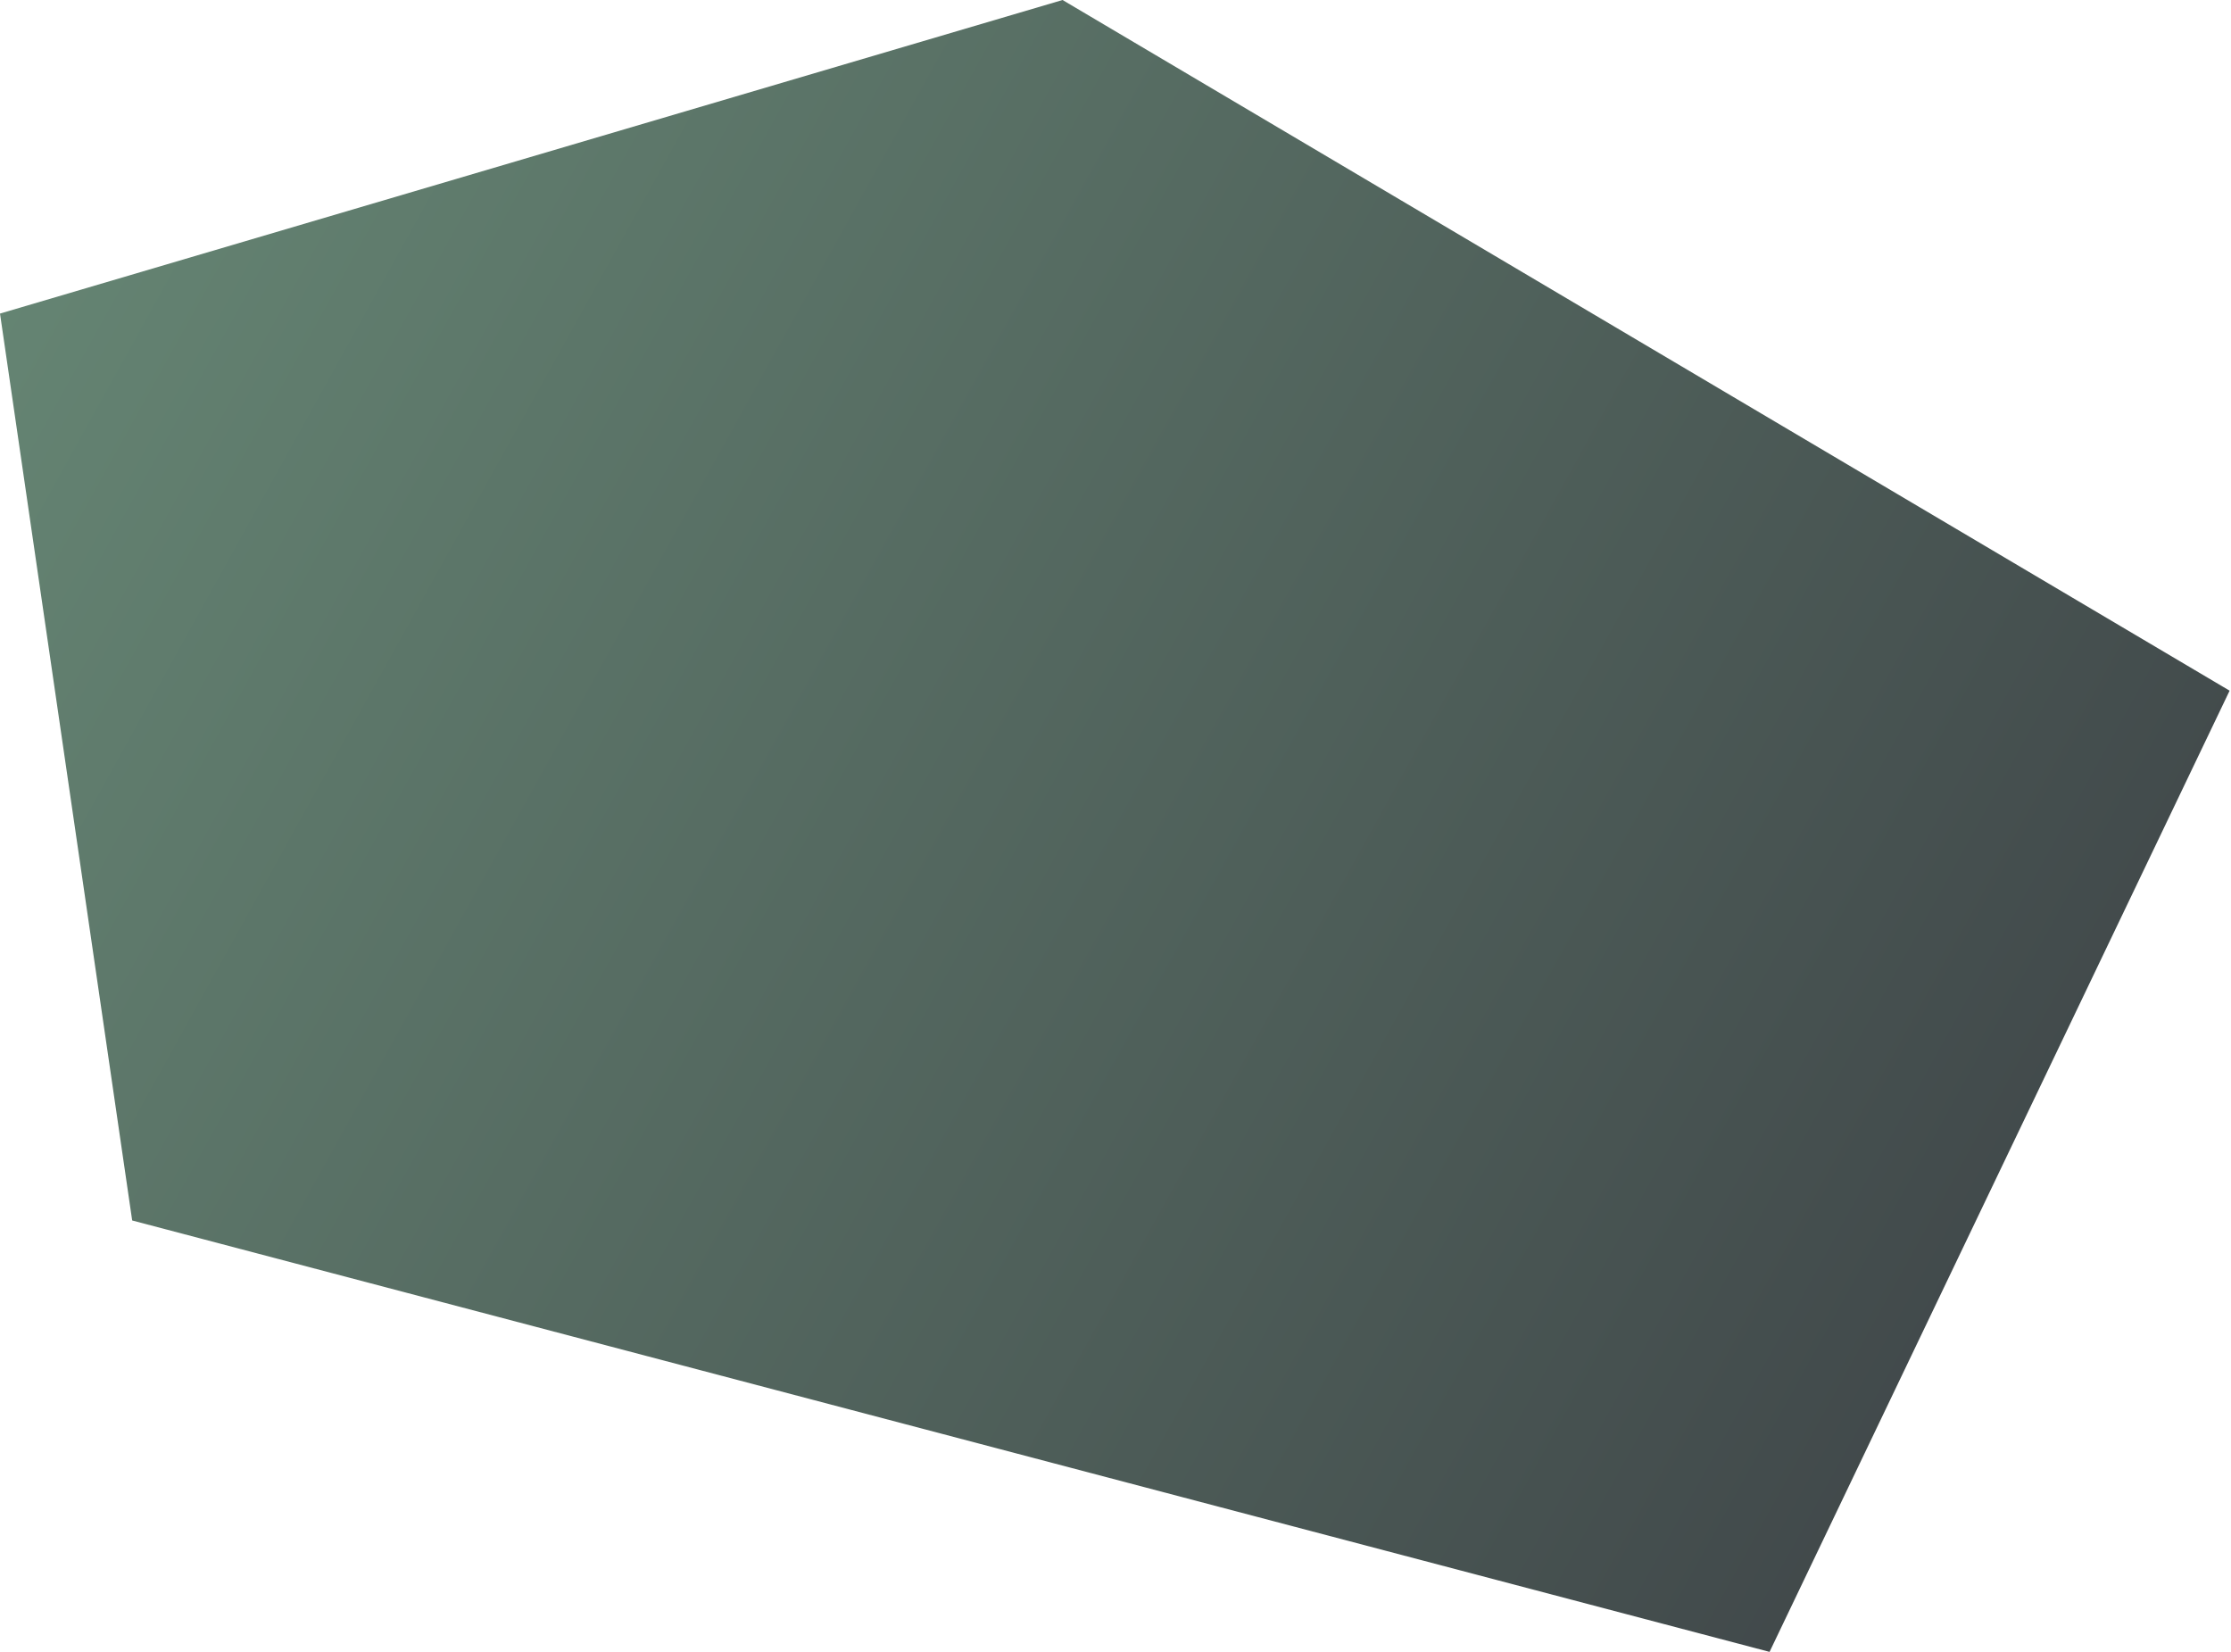 <svg width="1352" height="1001" viewBox="0 0 1352 1001" fill="none" xmlns="http://www.w3.org/2000/svg">
<path opacity="0.82" d="M0 190.007L80.101 739.539L1072.36 1000.95L1351.16 418.513L643.914 0L0 190.007Z" fill="url(#paint0_linear)"/>
<defs>
<linearGradient id="paint0_linear" x1="-211.5" y1="25" x2="1295" y2="860.5" gradientUnits="userSpaceOnUse">
<stop stop-color="#4B775D"/>
<stop offset="1" stop-color="#141B1F"/>
</linearGradient>
</defs>
</svg>
